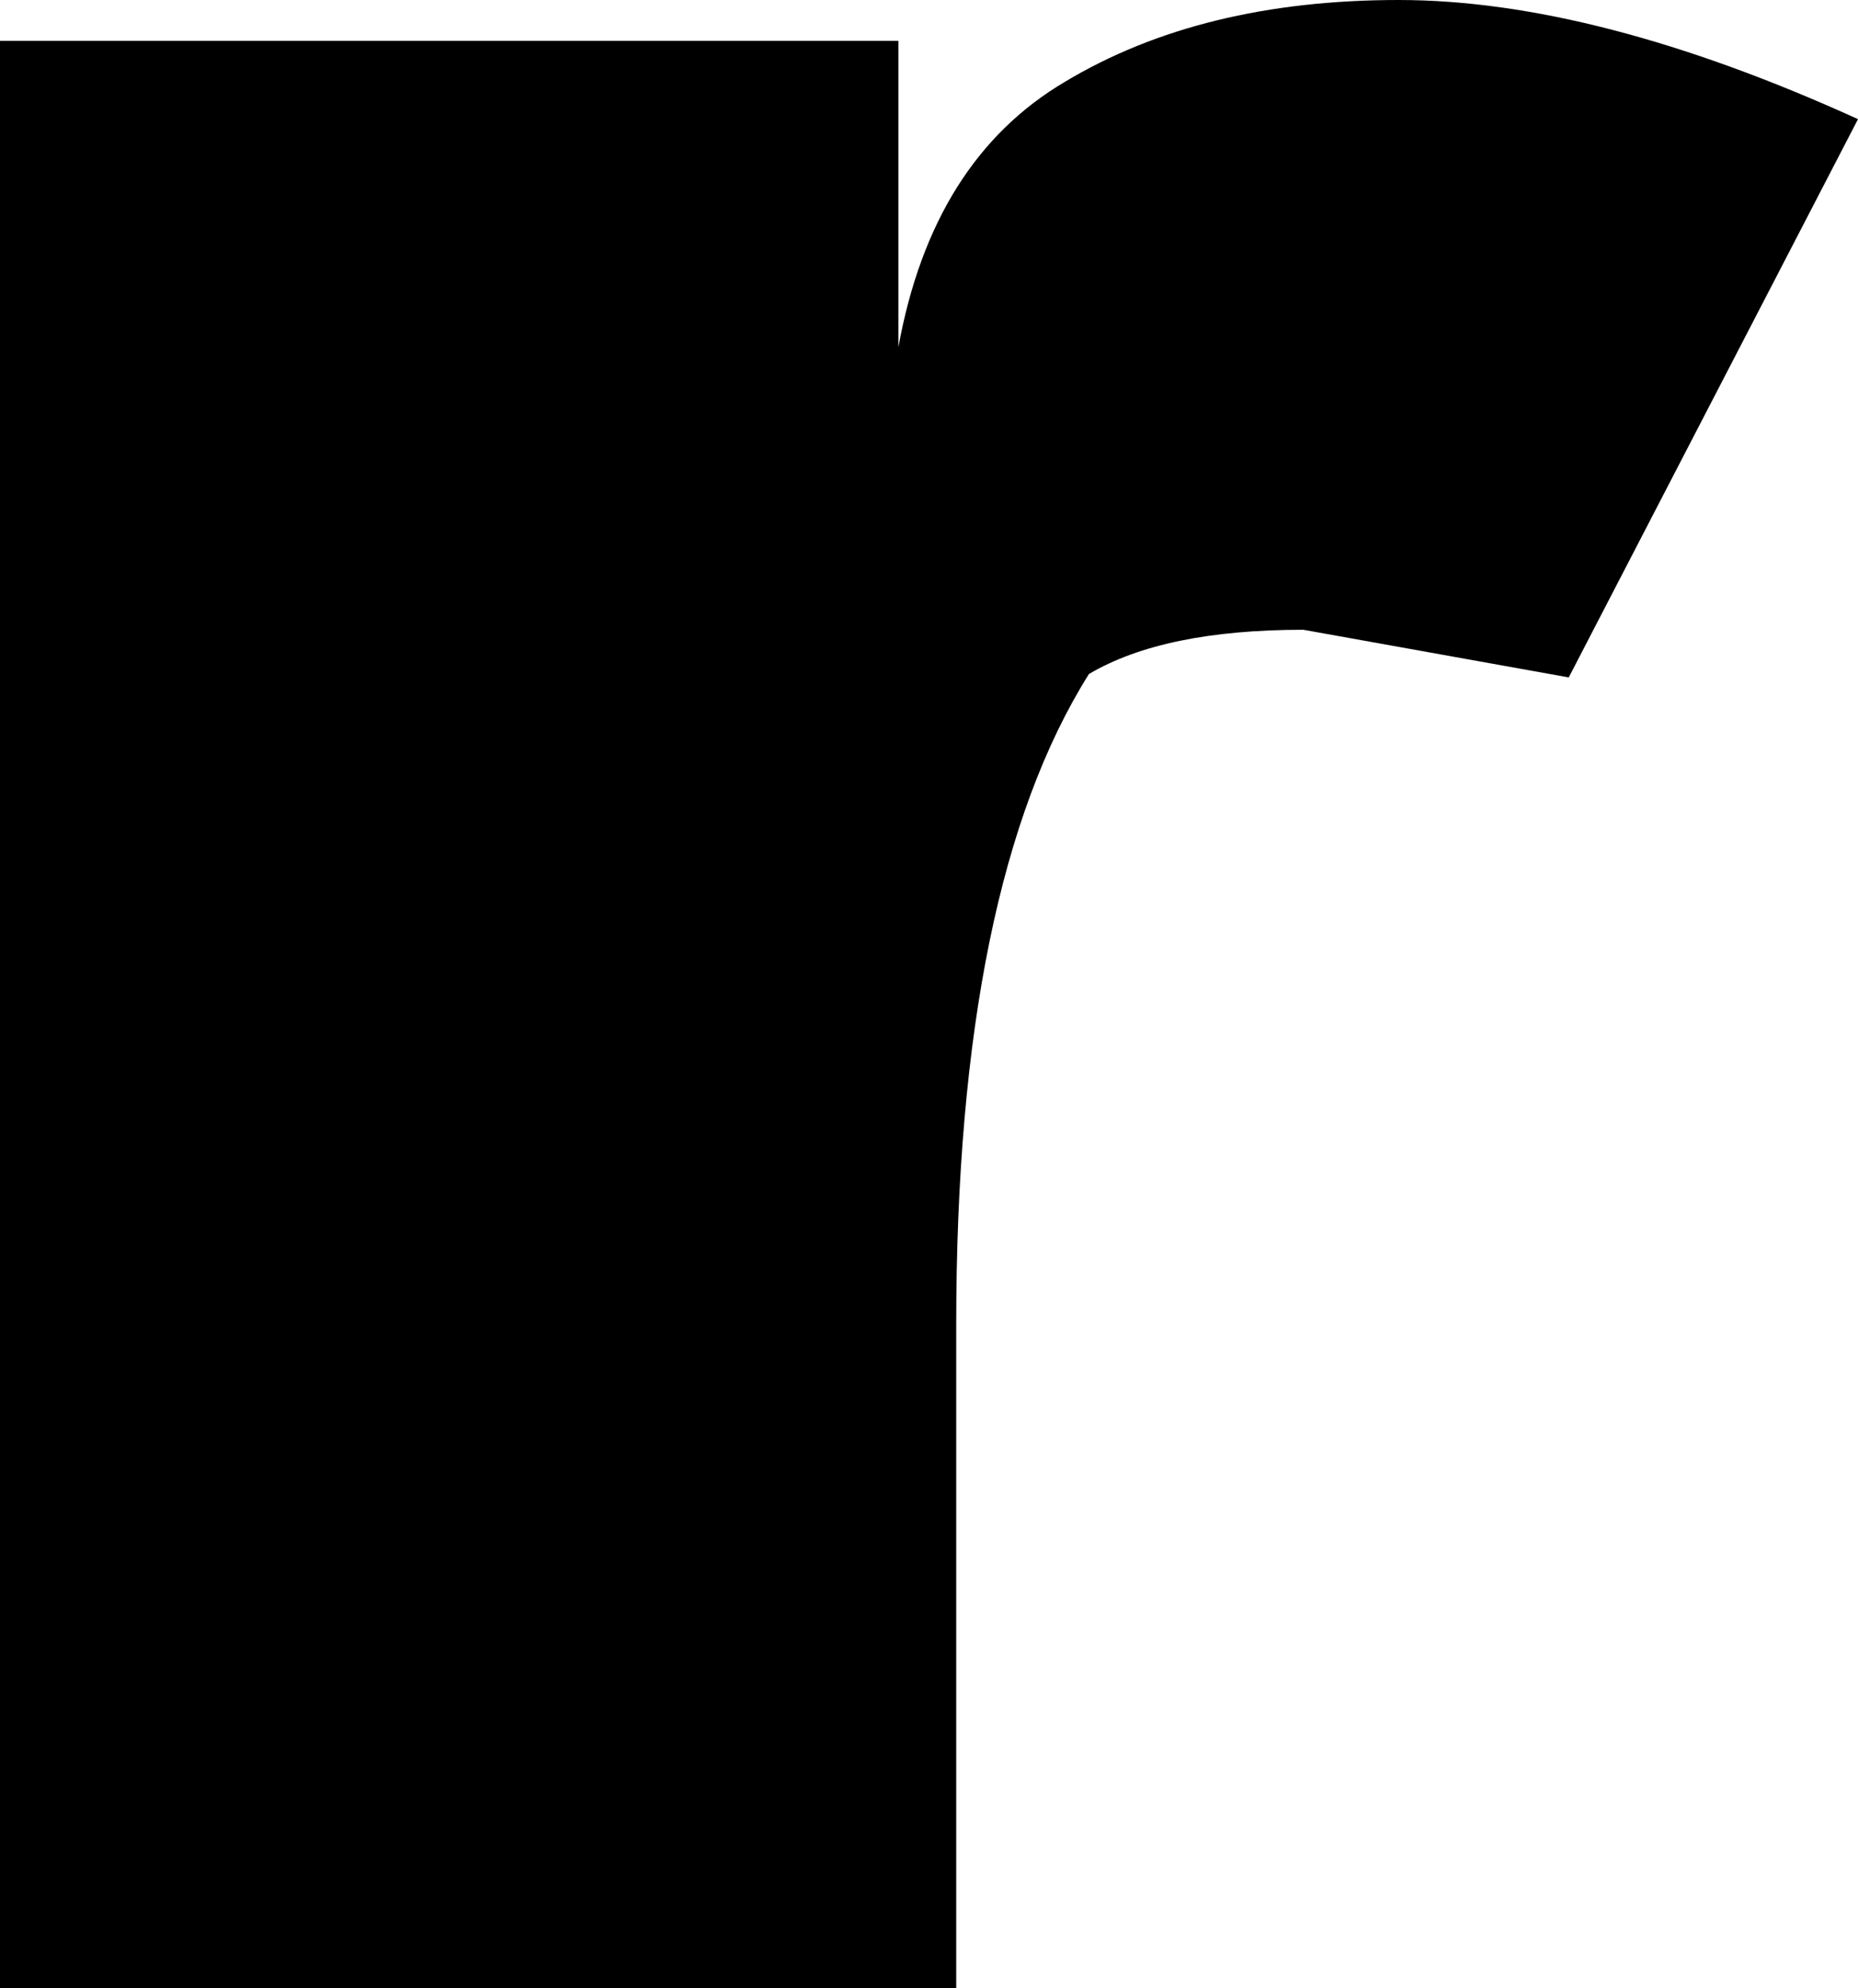 <?xml version="1.0" encoding="UTF-8" standalone="no"?>
<svg xmlns:xlink="http://www.w3.org/1999/xlink" height="29.2px" width="27.3px" xmlns="http://www.w3.org/2000/svg">
  <g transform="matrix(1.0, 0.0, 0.0, 1.0, -389.15, -212.65)">
    <path d="M416.45 214.4 L412.2 222.6 408.3 221.9 Q406.25 221.9 405.15 222.55 403.2 225.65 403.2 232.1 L403.2 241.85 389.15 241.85 389.15 213.25 402.35 213.25 402.35 217.75 Q402.85 215.0 404.8 213.85 406.8 212.65 409.7 212.65 412.6 212.65 416.45 214.4" fill="#000000" fill-rule="evenodd" stroke="none"/>
  </g>
</svg>
